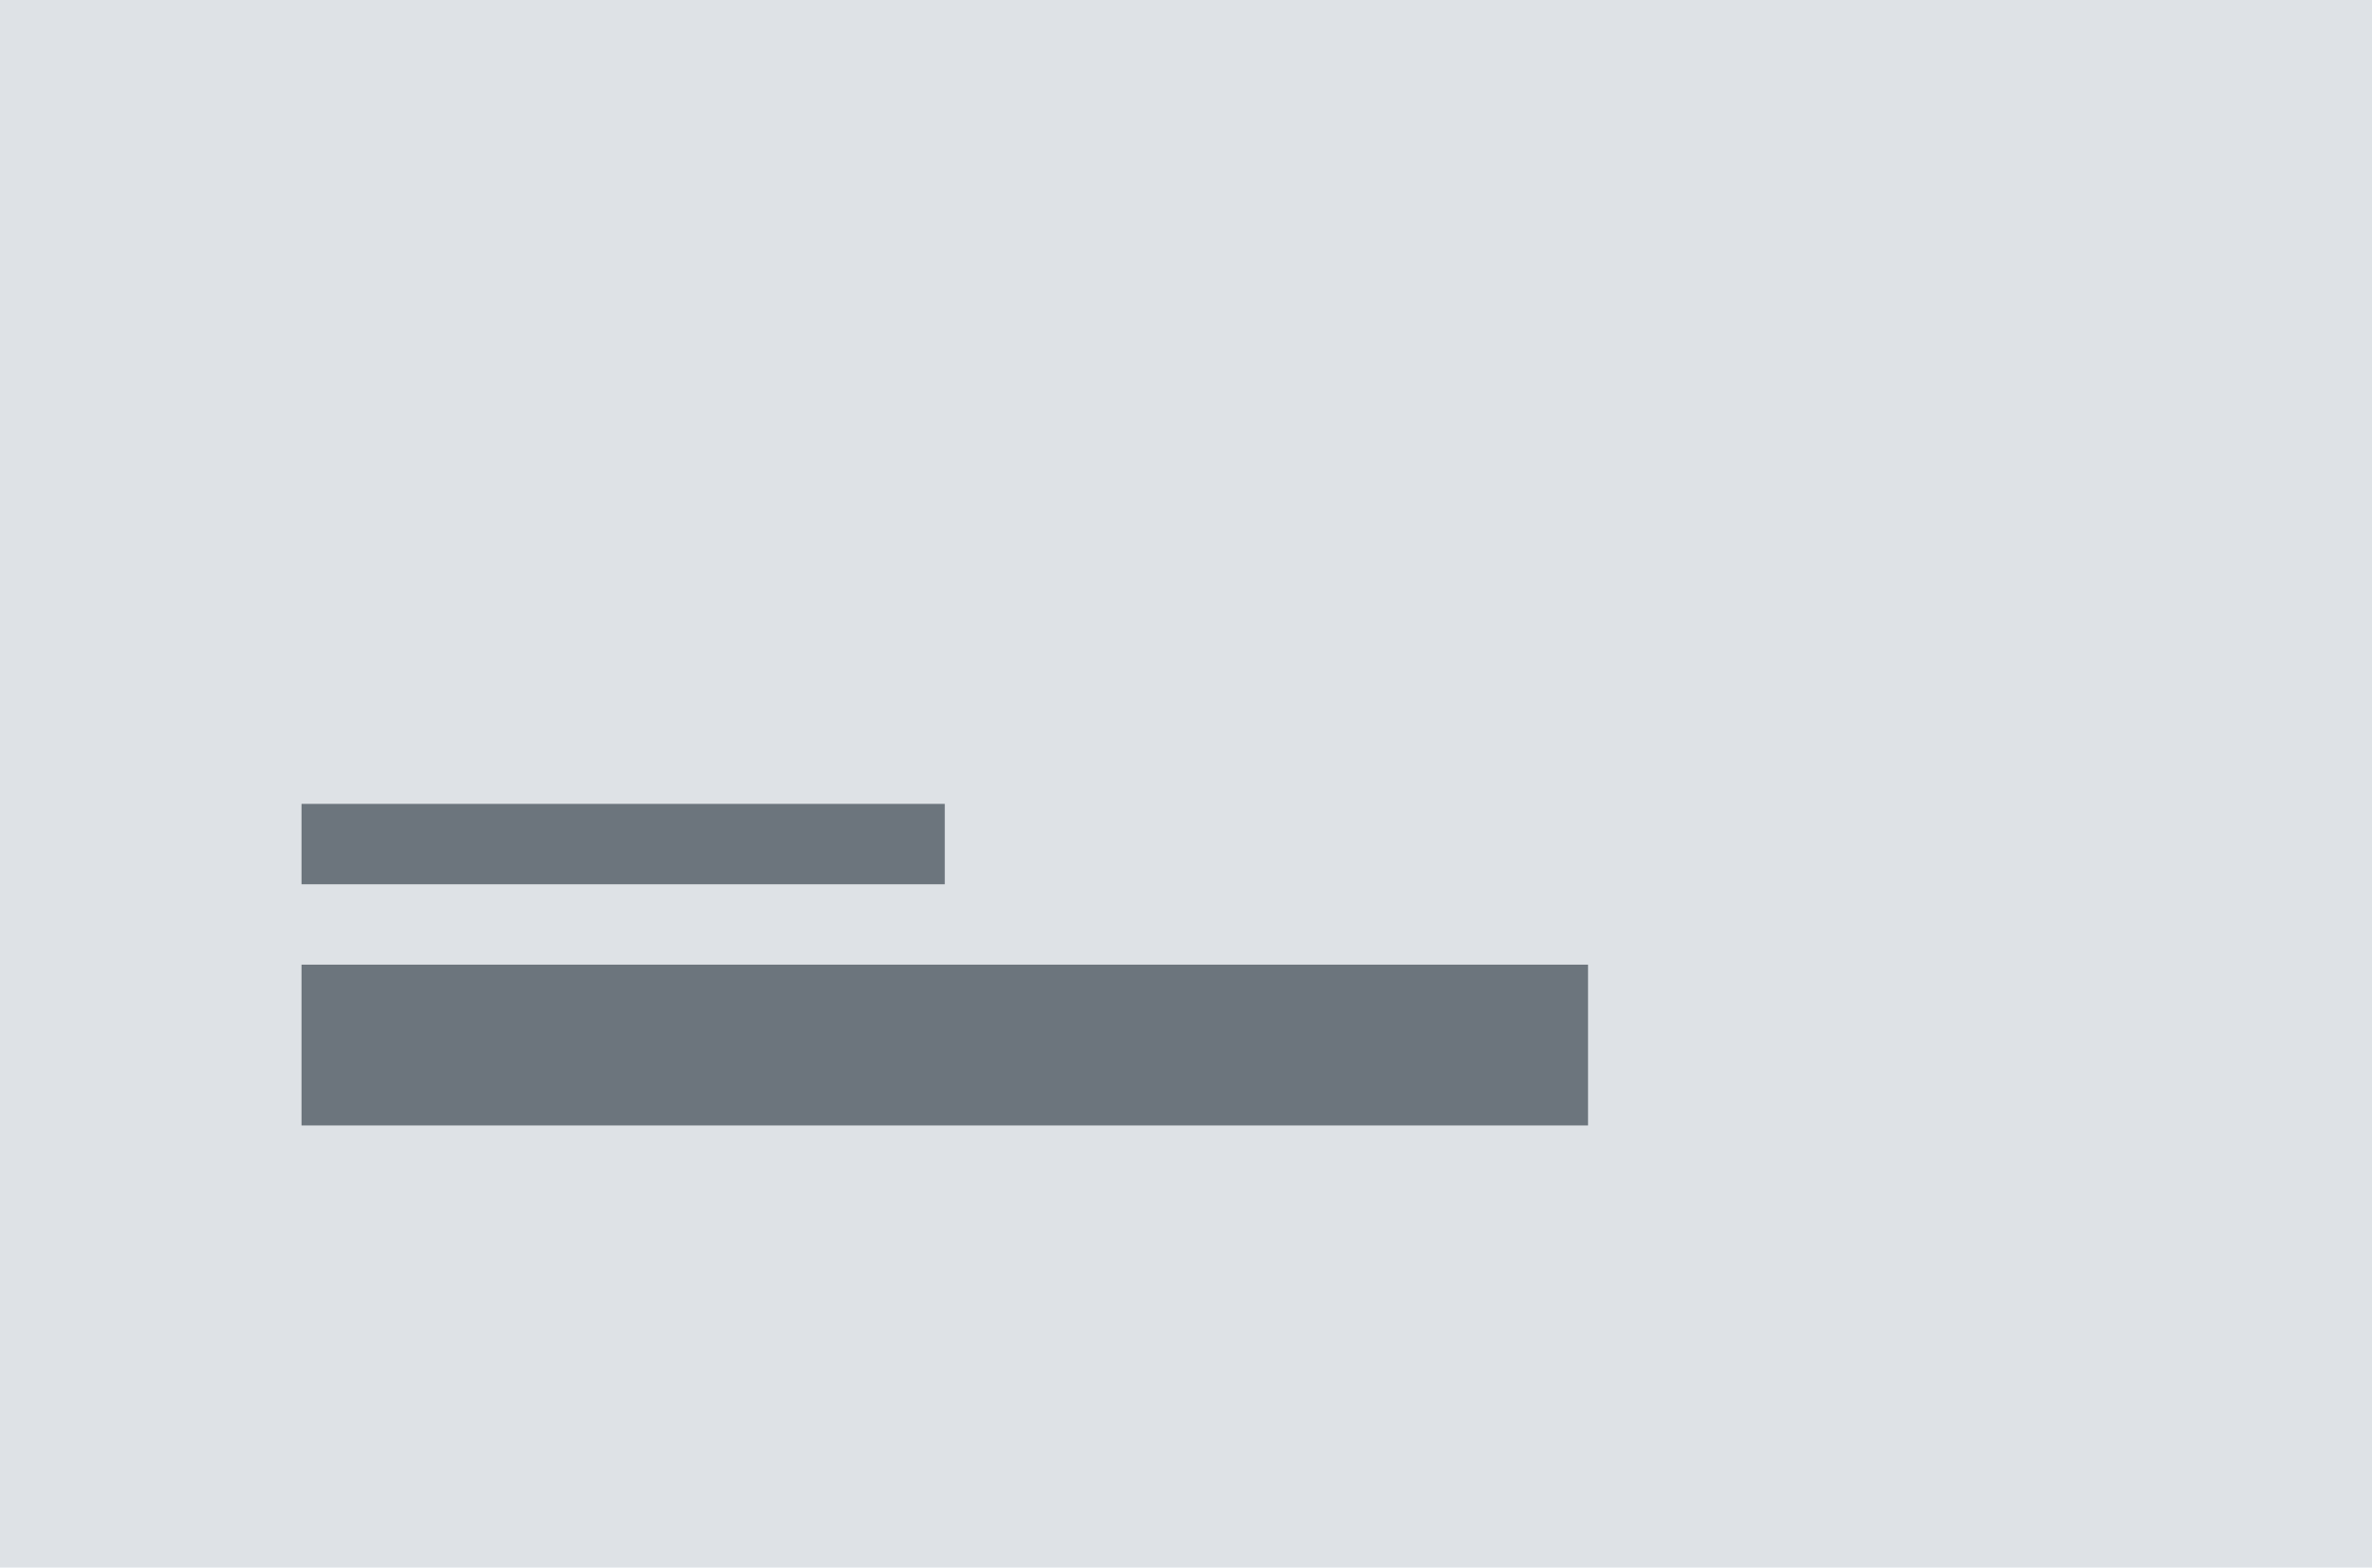 <svg xmlns="http://www.w3.org/2000/svg" width="118" height="78" viewBox="0 0 118 78">
  <g id="section-header-left-padding" transform="translate(-1 -1)">
    <rect id="Rectangle_246" data-name="Rectangle 246" width="118" height="78" transform="translate(1 1)" fill="#dee2e6"/>
    <path id="Path_625" data-name="Path 625" d="M48,32H16v4H48Z" transform="translate(0 9)" fill="#6c757d"/>
    <path id="Path_626" data-name="Path 626" d="M80,40H16v8H80Z" transform="translate(0 9)" fill="#6c757d"/>
  </g>
</svg>
